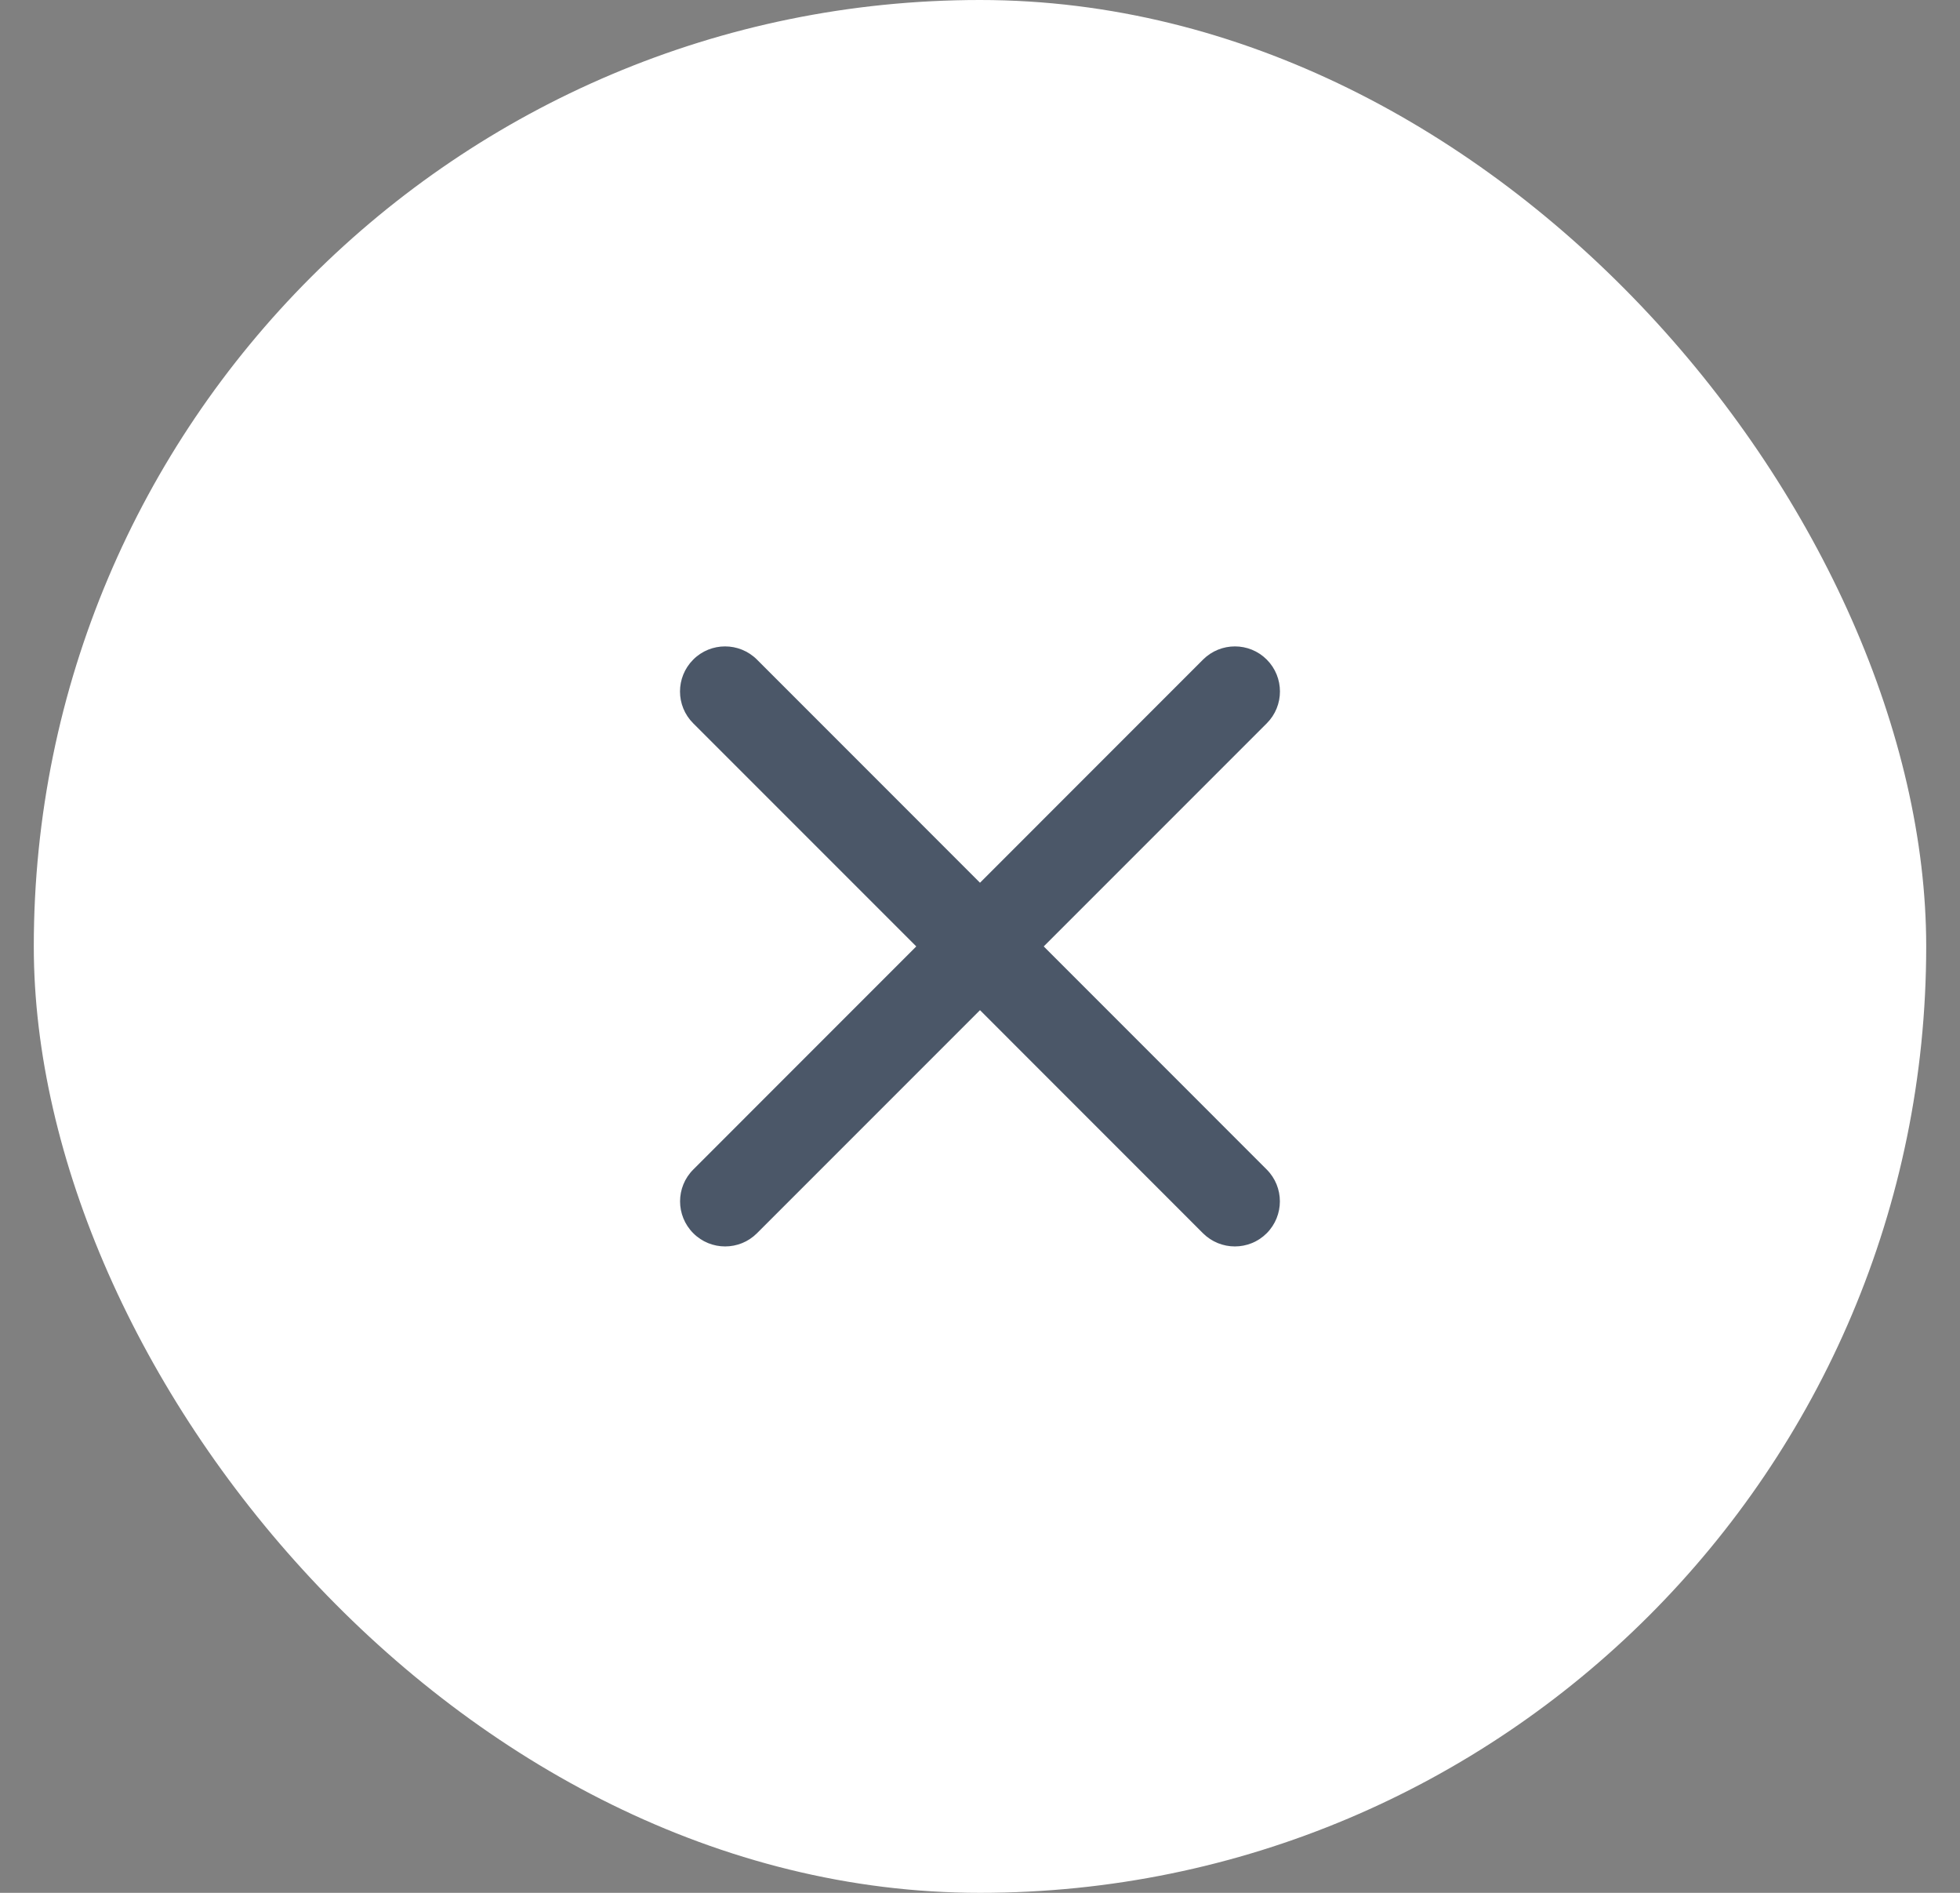 <svg width="29" height="28" viewBox="0 0 29 28" fill="none" xmlns="http://www.w3.org/2000/svg">
<rect x="0" y="0" width="29" height="28" fill="#808080" stroke="none"/>
<rect x="0.5" width="28" height="28" rx="14" fill="white"/>
<path d="M18.742 18.243C19.002 17.982 19.002 17.56 18.742 17.3L15.443 14L18.743 10.7C19.003 10.44 19.003 10.018 18.743 9.757C18.483 9.497 18.061 9.497 17.8 9.757L14.5 13.058L11.2 9.757C10.939 9.497 10.517 9.497 10.257 9.757C9.996 10.018 9.996 10.44 10.257 10.7L13.557 14L10.258 17.3C9.997 17.56 9.997 17.982 10.258 18.243C10.518 18.503 10.94 18.503 11.2 18.243L14.5 14.943L17.799 18.243C18.06 18.503 18.482 18.503 18.742 18.243Z" fill="#4B5768"/>
</svg>

